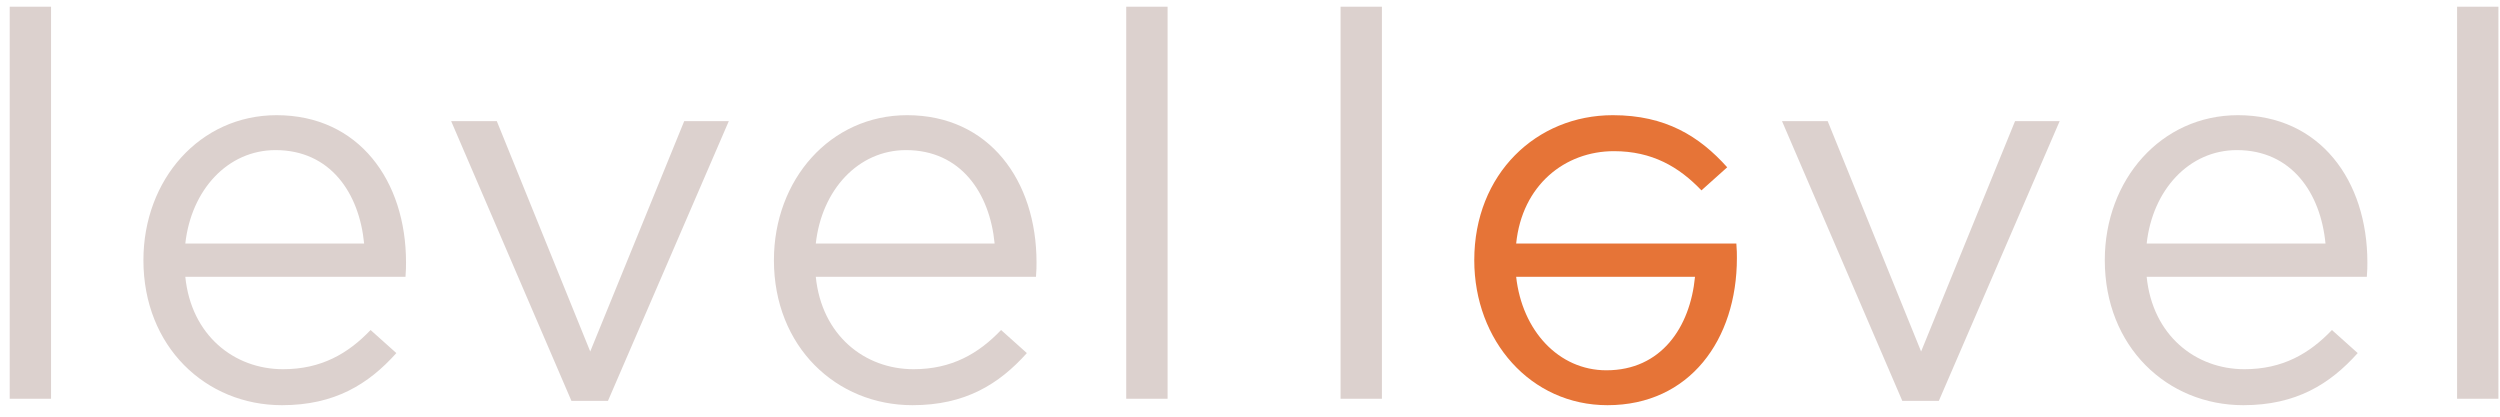 <?xml version="1.0" encoding="UTF-8" standalone="no"?>
<svg width="120px" height="20px" viewBox="0 0 120 20" version="1.1" xmlns="http://www.w3.org/2000/svg" xmlns:xlink="http://www.w3.org/1999/xlink" xmlns:sketch="http://www.bohemiancoding.com/sketch/ns">
    <!-- Generator: Sketch 3.4 (15588) - http://www.bohemiancoding.com/sketch -->
    <title>Imported Layers Copy 2</title>
    <desc>Created with Sketch.</desc>
    <defs></defs>
    <g id="Algemene-info" stroke="none" stroke-width="1" fill="none" fill-rule="evenodd" sketch:type="MSPage">
        <g id="Algemeen---detail---768" sketch:type="MSArtboardGroup" transform="translate(-30, -110)">
            <g id="Imported-Layers-Copy-2" sketch:type="MSLayerGroup" transform="translate(30, 110)">
                <path d="M0.466,0.322 L2.45,0.322 L2.45,19.14 L0.466,19.14 L0.466,0.322 Z" id="Fill-1" fill="#DCD1CE" sketch:type="MSShapeGroup"></path>
                <path d="M13.587,17.722 C15.416,17.722 16.706,16.975 17.788,15.841 L19.025,16.948 C17.685,18.444 16.061,19.449 13.535,19.449 C9.874,19.449 6.884,16.639 6.884,12.489 C6.884,8.622 9.591,5.529 13.277,5.529 C17.221,5.529 19.489,8.674 19.489,12.593 C19.489,12.773 19.489,12.979 19.464,13.288 L8.895,13.288 C9.179,16.098 11.241,17.722 13.587,17.722 L13.587,17.722 Z M17.478,11.69 C17.246,9.267 15.855,7.205 13.226,7.205 C10.931,7.205 9.179,9.113 8.895,11.69 L17.478,11.69 L17.478,11.69 Z" id="Fill-2" fill="#DCD1CE" sketch:type="MSShapeGroup"></path>
                <path d="M21.655,5.813 L23.846,5.813 L28.331,16.872 L32.843,5.813 L34.983,5.813 L29.182,19.243 L27.429,19.243 L21.655,5.813" id="Fill-3" fill="#DCD1CE" sketch:type="MSShapeGroup"></path>
                <path d="M43.85,17.722 C45.68,17.722 46.969,16.975 48.052,15.841 L49.289,16.948 C47.949,18.444 46.325,19.449 43.799,19.449 C40.138,19.449 37.148,16.639 37.148,12.489 C37.148,8.622 39.855,5.529 43.541,5.529 C47.485,5.529 49.753,8.674 49.753,12.593 C49.753,12.773 49.753,12.979 49.727,13.288 L39.158,13.288 C39.442,16.098 41.505,17.722 43.85,17.722 L43.85,17.722 Z M47.742,11.69 C47.511,9.267 46.119,7.205 43.489,7.205 C41.195,7.205 39.442,9.113 39.158,11.69 L47.742,11.69 L47.742,11.69 Z" id="Fill-4" fill="#DCD1CE" sketch:type="MSShapeGroup"></path>
                <path d="M54.059,0.322 L56.044,0.322 L56.044,19.14 L54.059,19.14 L54.059,0.322 Z" id="Fill-5" fill="#DCD1CE" sketch:type="MSShapeGroup"></path>
                <path d="M64.347,0.322 L66.332,0.322 L66.332,19.14 L64.347,19.14 L64.347,0.322 Z" id="Fill-6" fill="#DCD1CE" sketch:type="MSShapeGroup"></path>
                <path d="M72.776,11.69 L83.345,11.69 C83.371,11.999 83.371,12.205 83.371,12.386 C83.371,16.304 81.102,19.449 77.158,19.449 C73.472,19.449 70.765,16.356 70.765,12.489 C70.765,8.339 73.755,5.529 77.416,5.529 C79.942,5.529 81.566,6.535 82.906,8.03 L81.669,9.138 C80.587,8.004 79.298,7.256 77.468,7.256 C75.122,7.256 73.06,8.88 72.776,11.69 L72.776,11.69 Z M72.776,13.288 C73.06,15.866 74.812,17.774 77.107,17.774 C79.736,17.774 81.128,15.711 81.36,13.288 L72.776,13.288 L72.776,13.288 Z" id="Fill-7" fill="#E67437" sketch:type="MSShapeGroup"></path>
                <path d="M85.536,5.813 L87.728,5.813 L92.213,16.872 L96.723,5.813 L98.864,5.813 L93.064,19.243 L91.311,19.243 L85.536,5.813" id="Fill-8" fill="#DCD1CE" sketch:type="MSShapeGroup"></path>
                <path d="M107.732,17.722 C109.562,17.722 110.851,16.975 111.933,15.841 L113.17,16.948 C111.83,18.444 110.206,19.449 107.68,19.449 C104.019,19.449 101.03,16.639 101.03,12.489 C101.03,8.622 103.736,5.529 107.422,5.529 C111.366,5.529 113.634,8.674 113.634,12.593 C113.634,12.773 113.634,12.979 113.608,13.288 L103.04,13.288 C103.323,16.098 105.386,17.722 107.732,17.722 L107.732,17.722 Z M111.624,11.69 C111.391,9.267 110,7.205 107.37,7.205 C105.076,7.205 103.323,9.113 103.04,11.69 L111.624,11.69 L111.624,11.69 Z" id="Fill-9" fill="#DCD1CE" sketch:type="MSShapeGroup"></path>
                <path d="M117.94,0.322 L119.924,0.322 L119.924,19.14 L117.94,19.14 L117.94,0.322 Z" id="Fill-10" fill="#DCD1CE" sketch:type="MSShapeGroup"></path>
            </g>
        </g>
    </g>
</svg>